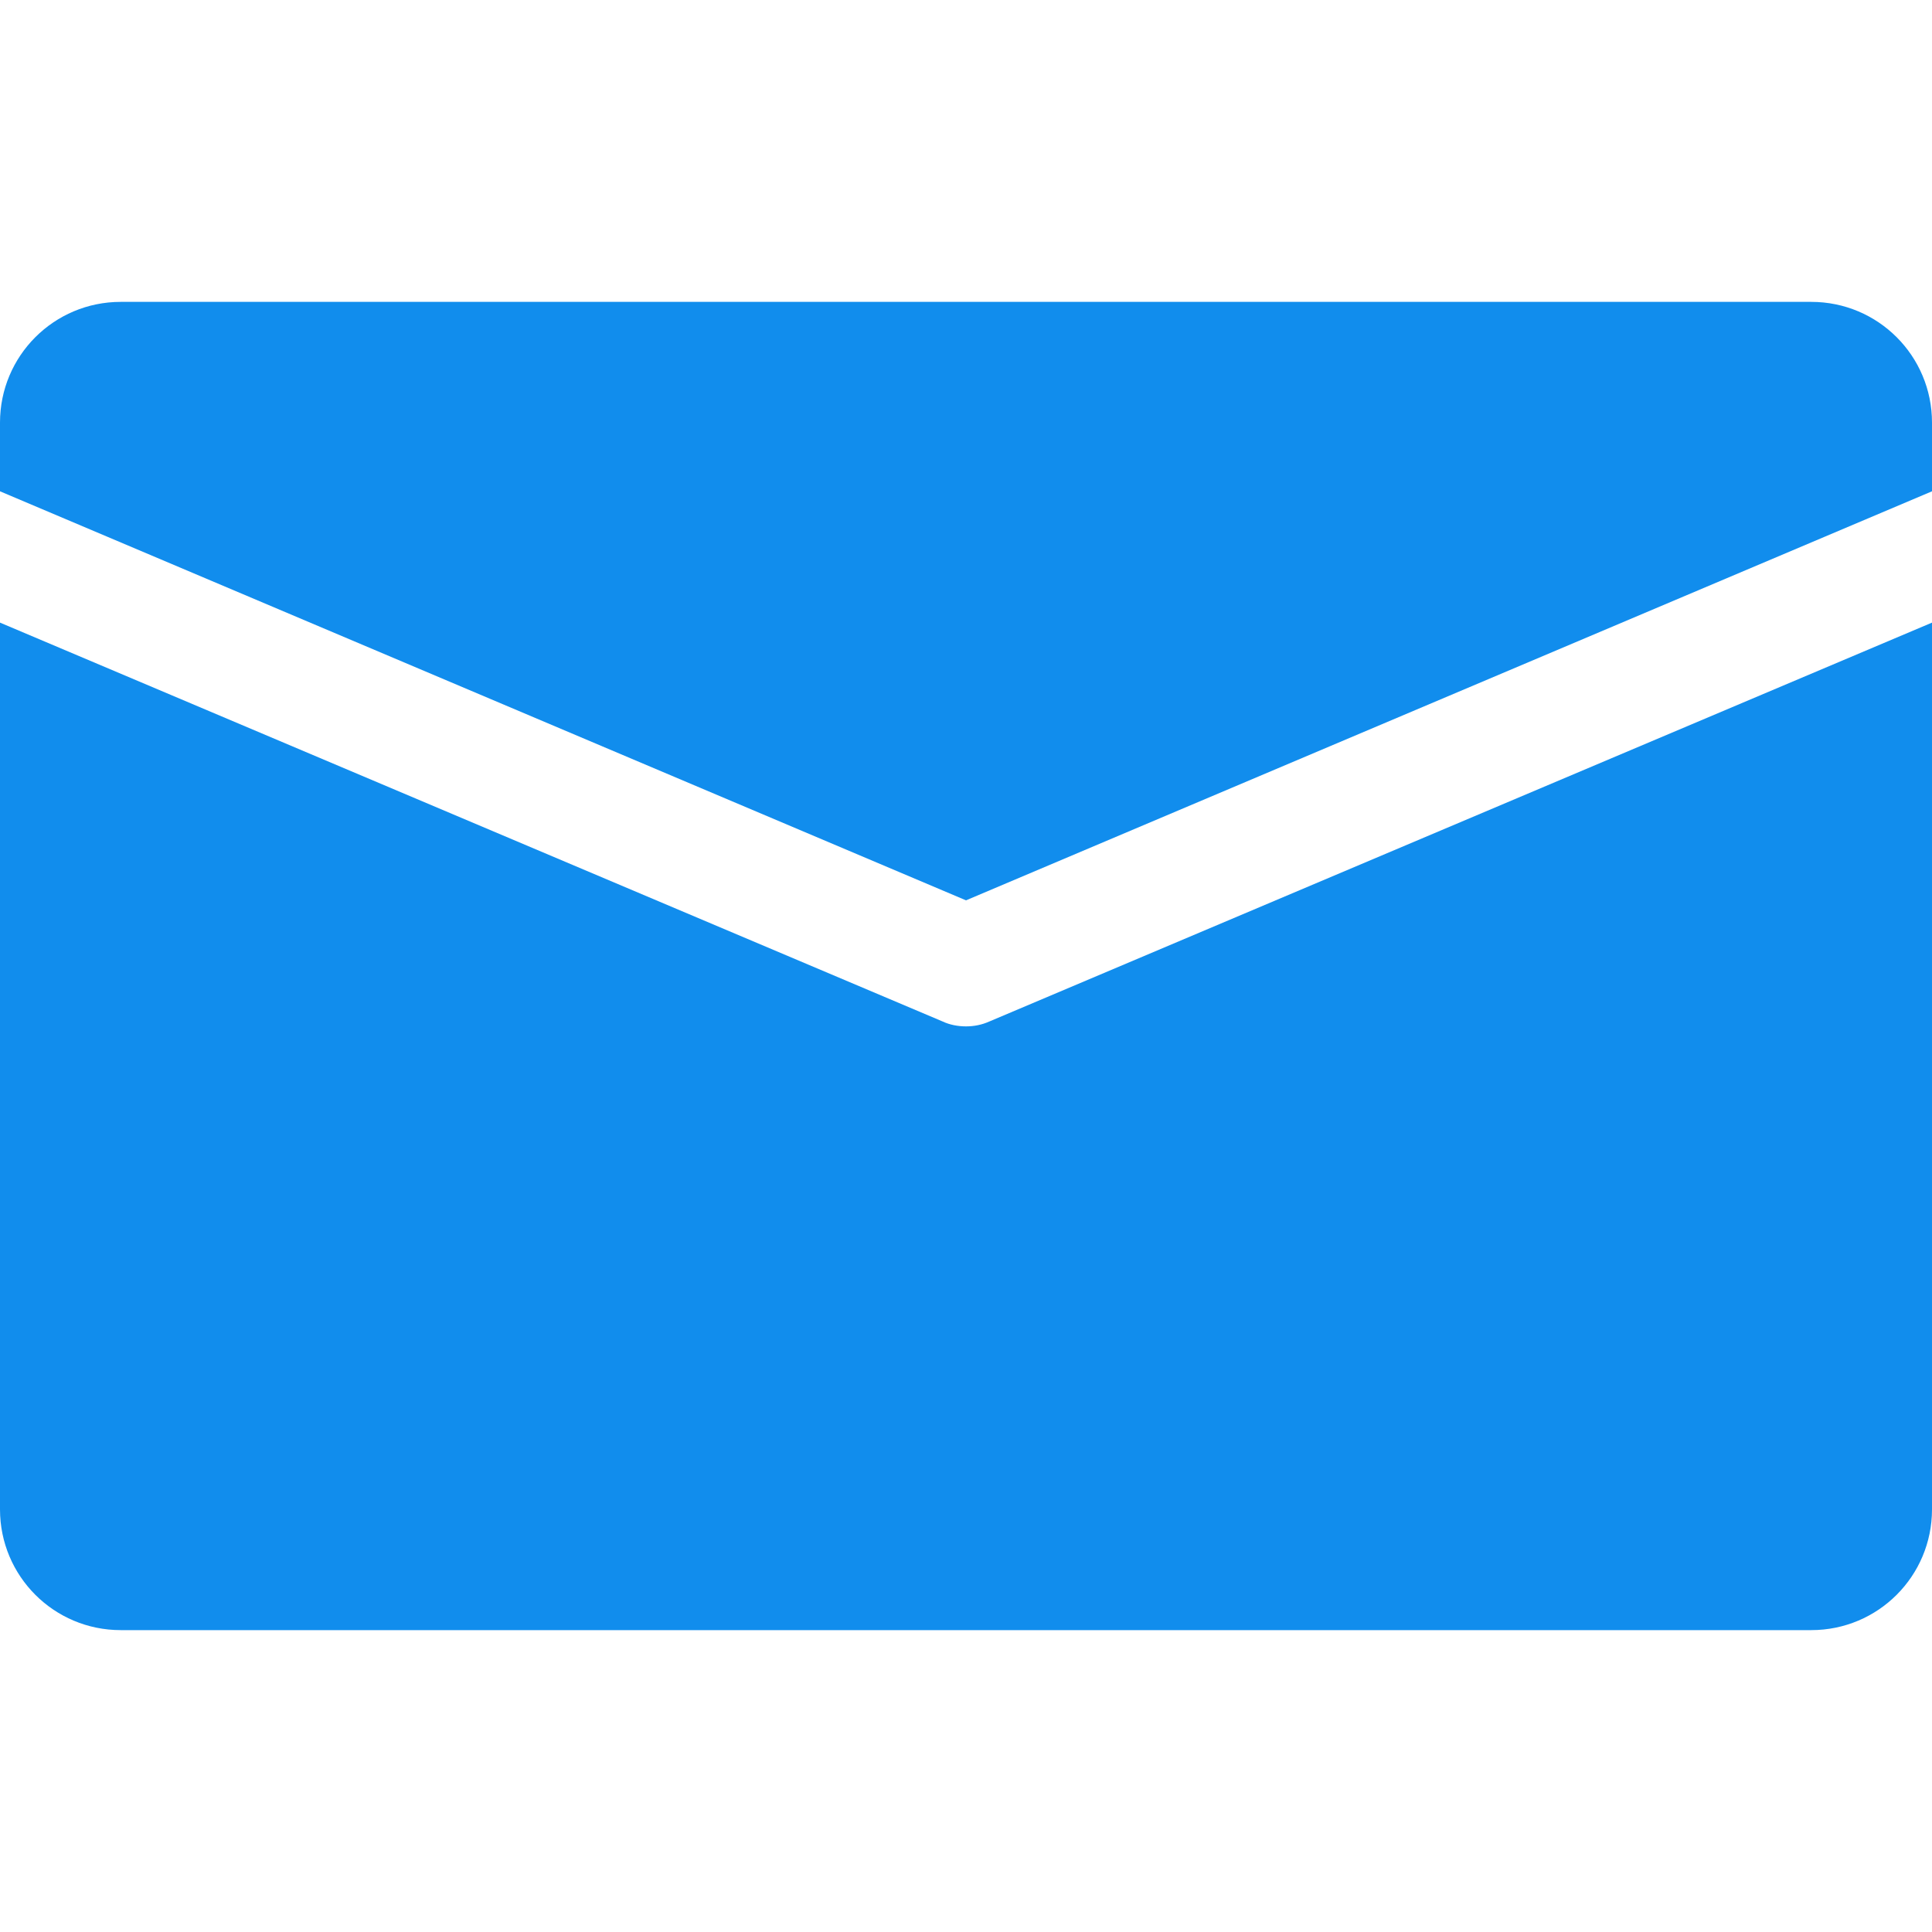 <?xml version="1.0" encoding="utf-8"?>
<!-- Generator: Adobe Illustrator 22.1.0, SVG Export Plug-In . SVG Version: 6.00 Build 0)  -->
<svg version="1.1" id="Capa_1" xmlns="http://www.w3.org/2000/svg" xmlns:xlink="http://www.w3.org/1999/xlink" x="0px" y="0px"
	 viewBox="0 0 512 512" style="enable-background:new 0 0 512 512;" xml:space="preserve">
<style type="text/css">
	.st0{fill:#118DED;}
</style>
<g>
	<g>
		<path class="st0" d="M480,80H32C14.3,80,0,94.3,0,112v18.2l256,108.4l256-108.4V112C512,94.3,497.7,80,480,80z"/>
	</g>
</g>
<g>
	<g>
		<path class="st0" d="M262.2,270.7c-2,0.9-4.1,1.3-6.2,1.3s-4.3-0.4-6.2-1.3L0,165v235c0,17.7,14.3,32,32,32h448
			c17.7,0,32-14.3,32-32V165L262.2,270.7z"/>
	</g>
</g>
</svg>
